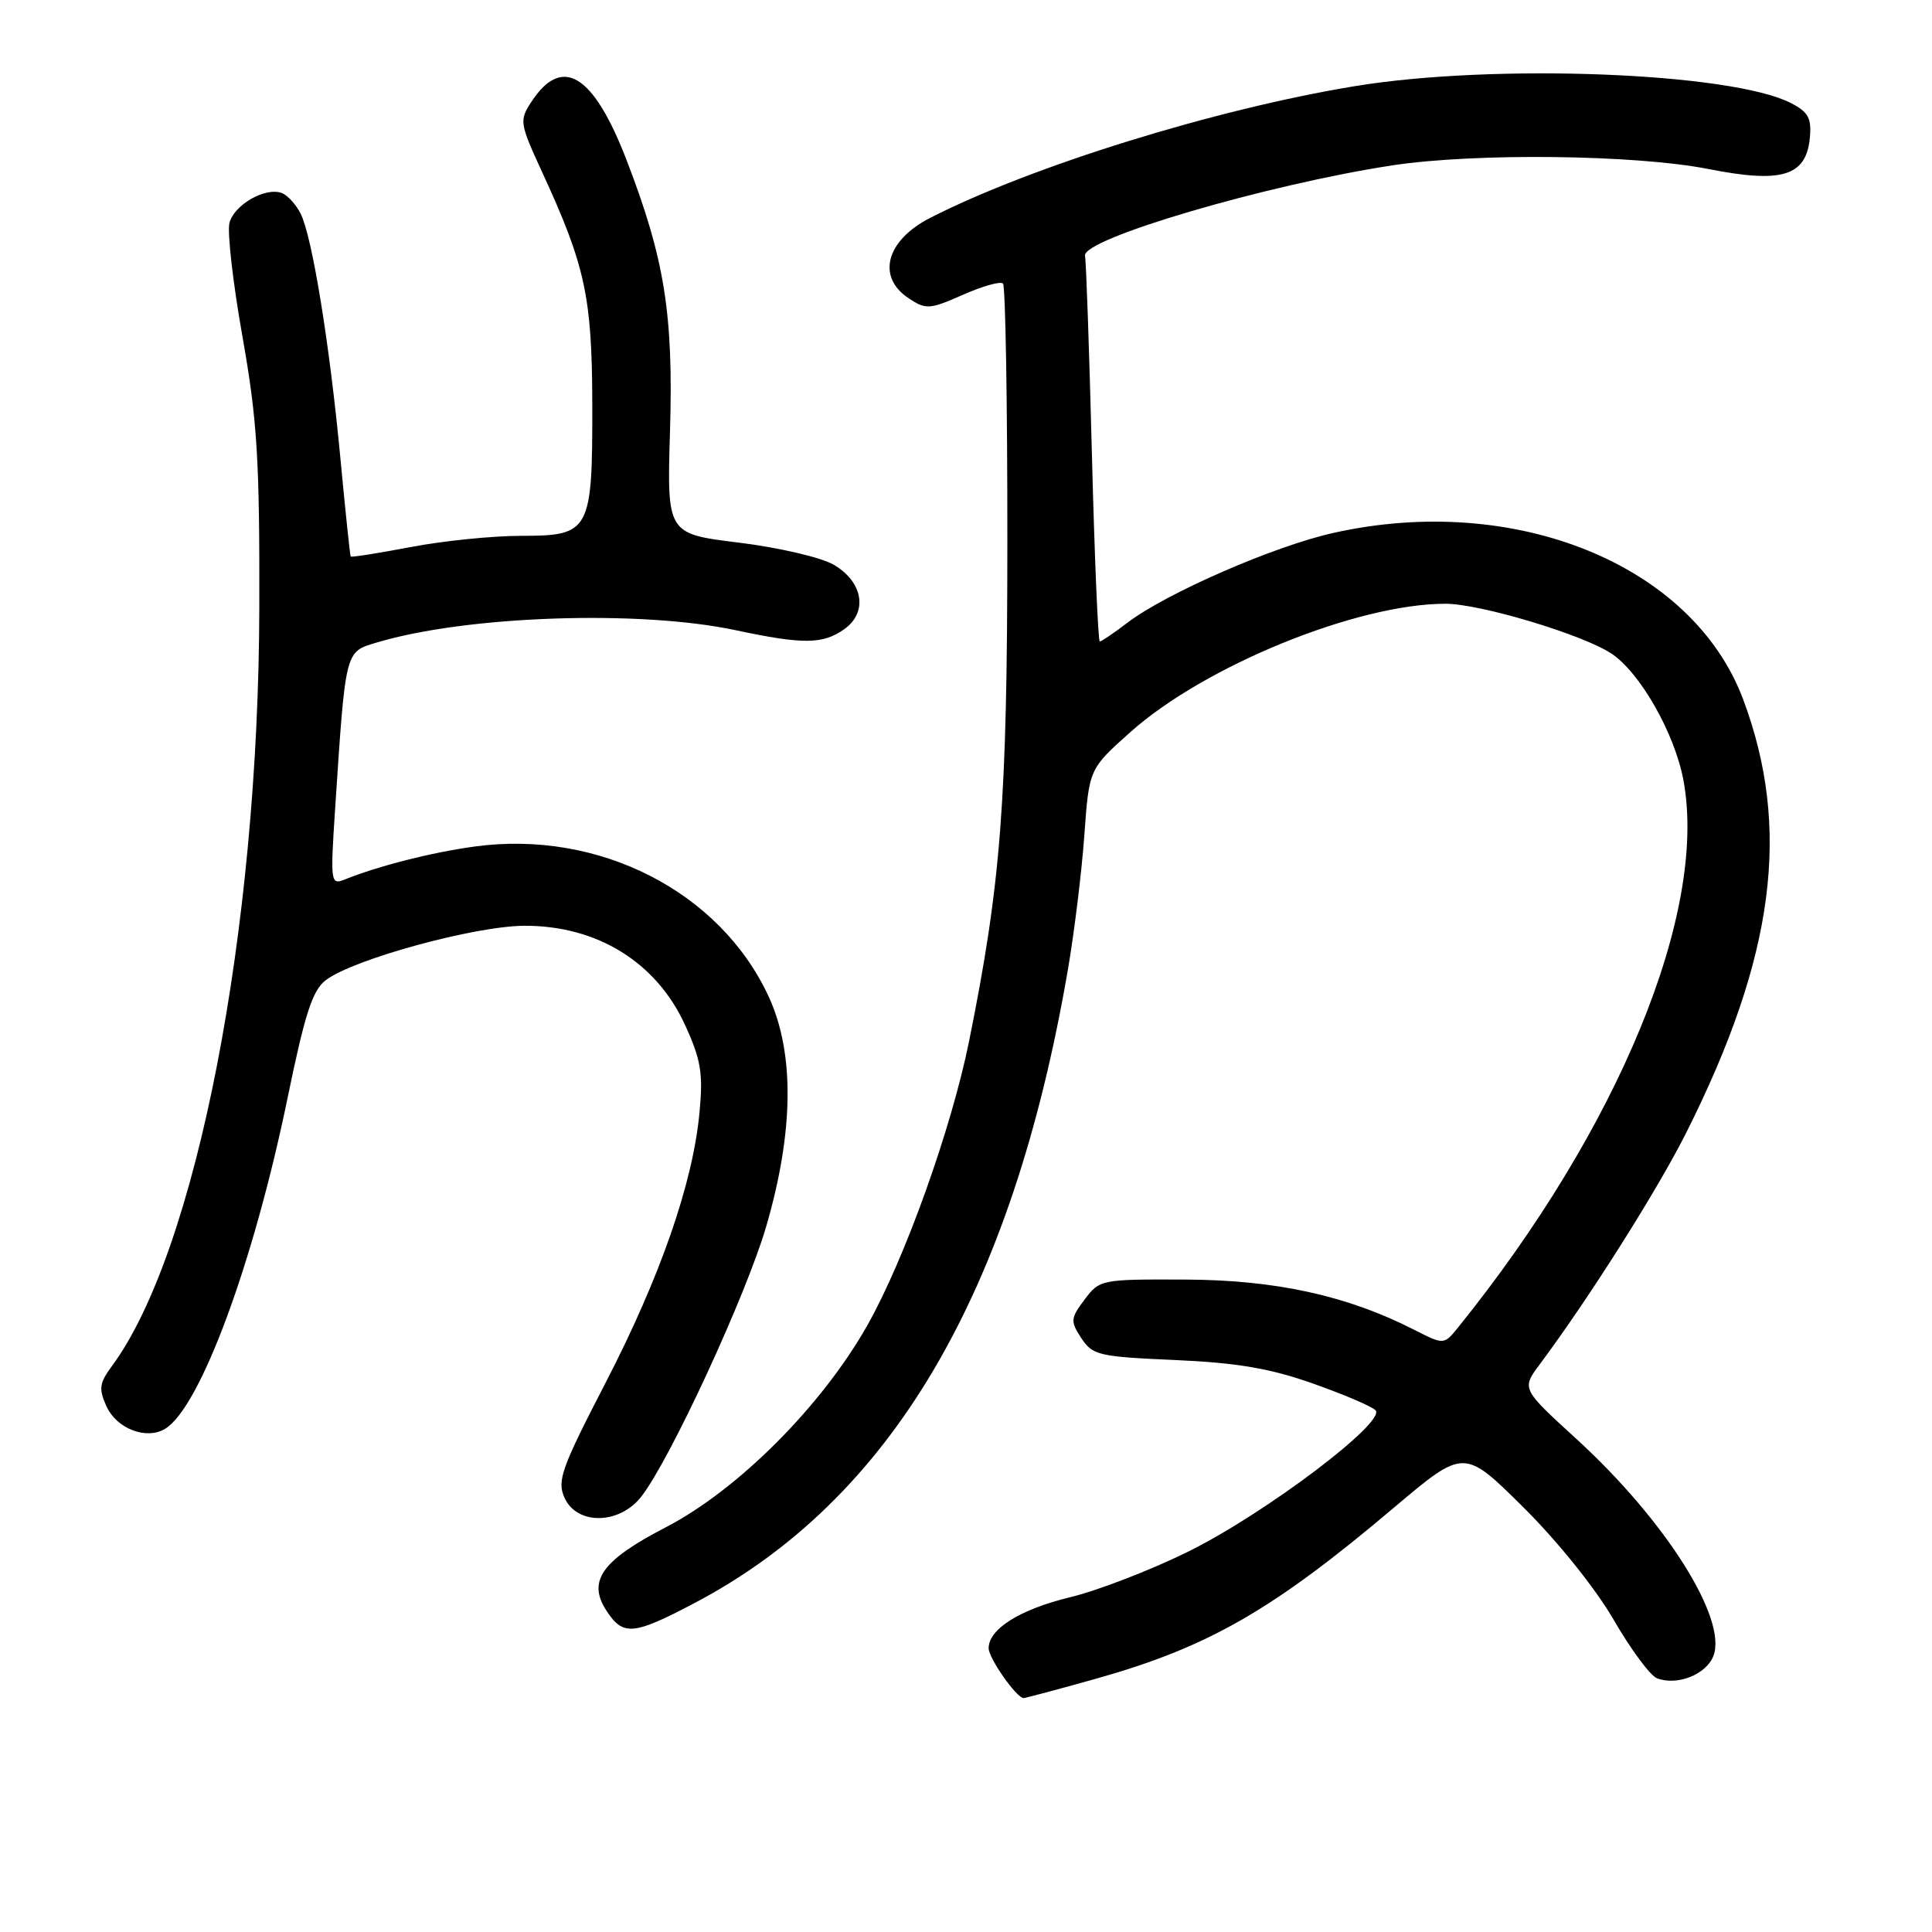 <?xml version="1.0" encoding="UTF-8" standalone="no"?>
<!DOCTYPE svg PUBLIC "-//W3C//DTD SVG 1.1//EN" "http://www.w3.org/Graphics/SVG/1.1/DTD/svg11.dtd" >
<svg xmlns="http://www.w3.org/2000/svg" xmlns:xlink="http://www.w3.org/1999/xlink" version="1.1" viewBox="0 0 256 256">
 <g >
 <path fill="currentColor"
d=" M 145.19 222.45 C 160.12 218.25 168.64 213.36 184.74 199.74 C 193.99 191.93 193.99 191.93 201.84 199.71 C 206.40 204.23 211.42 210.49 213.82 214.63 C 216.09 218.56 218.67 222.04 219.56 222.38 C 222.24 223.41 226.09 221.88 227.04 219.41 C 228.91 214.47 220.64 201.40 208.82 190.61 C 201.61 184.02 201.61 184.02 204.04 180.76 C 210.59 171.97 219.66 157.63 223.48 150.00 C 235.15 126.74 237.37 109.76 230.98 92.68 C 224.30 74.81 200.76 65.24 176.70 70.61 C 168.83 72.36 154.52 78.60 149.38 82.52 C 147.60 83.88 145.95 85.00 145.73 85.00 C 145.50 85.00 145.03 73.78 144.68 60.06 C 144.33 46.34 143.92 34.57 143.77 33.90 C 143.28 31.68 167.85 24.45 184.50 21.91 C 195.47 20.24 216.75 20.49 226.40 22.40 C 236.11 24.32 239.32 23.34 239.81 18.30 C 240.06 15.66 239.63 14.86 237.31 13.66 C 229.45 9.60 197.95 8.38 179.50 11.42 C 161.02 14.46 136.72 22.00 123.27 28.86 C 117.39 31.86 116.11 36.71 120.44 39.55 C 122.70 41.04 123.21 41.00 127.59 39.06 C 130.19 37.91 132.58 37.24 132.90 37.57 C 133.23 37.90 133.49 53.32 133.48 71.83 C 133.47 106.24 132.64 117.01 128.40 138.00 C 126.07 149.55 119.87 166.87 114.94 175.59 C 108.91 186.28 97.79 197.42 88.19 202.39 C 79.71 206.78 77.79 209.50 80.38 213.46 C 82.57 216.80 83.92 216.68 91.98 212.44 C 118.04 198.75 134.10 171.53 141.50 128.50 C 142.35 123.55 143.33 115.54 143.68 110.69 C 144.31 101.89 144.31 101.89 149.79 97.00 C 159.65 88.21 179.82 80.00 191.53 80.00 C 196.11 80.00 209.62 84.05 213.49 86.58 C 217.31 89.09 221.92 97.18 223.07 103.42 C 226.29 120.85 214.48 149.52 193.23 175.86 C 191.33 178.21 191.33 178.21 187.40 176.21 C 178.54 171.68 169.04 169.60 157.12 169.55 C 145.91 169.50 145.71 169.54 143.72 172.19 C 141.84 174.70 141.81 175.05 143.28 177.31 C 144.77 179.58 145.60 179.77 155.69 180.21 C 163.88 180.57 168.29 181.32 173.90 183.30 C 177.97 184.73 181.74 186.34 182.26 186.86 C 183.77 188.37 167.69 200.52 157.50 205.57 C 152.55 208.02 145.48 210.75 141.80 211.64 C 135.15 213.25 131.00 215.85 131.00 218.40 C 131.00 219.72 134.70 225.00 135.63 225.00 C 135.89 225.00 140.19 223.85 145.19 222.45 Z  M 84.95 198.34 C 88.75 193.51 98.86 171.65 101.53 162.50 C 105.20 149.90 105.30 139.48 101.83 132.00 C 95.37 118.10 79.32 109.92 62.89 112.17 C 57.17 112.95 50.21 114.72 45.62 116.56 C 43.83 117.28 43.77 116.84 44.39 107.41 C 45.81 85.90 45.68 86.41 49.95 85.13 C 61.83 81.57 84.76 80.79 97.50 83.51 C 106.39 85.40 109.01 85.38 111.83 83.40 C 115.04 81.16 114.39 77.12 110.47 74.83 C 108.78 73.85 103.18 72.55 97.90 71.90 C 88.37 70.73 88.37 70.73 88.78 57.11 C 89.24 41.61 88.07 34.31 83.02 21.20 C 78.63 9.81 74.49 7.27 70.42 13.48 C 68.79 15.97 68.84 16.30 71.87 22.88 C 77.55 35.20 78.45 39.37 78.48 53.50 C 78.51 70.45 78.21 71.00 69.05 71.00 C 65.27 71.00 58.68 71.67 54.41 72.49 C 50.14 73.30 46.56 73.87 46.47 73.74 C 46.38 73.61 45.77 67.78 45.11 60.79 C 43.68 45.56 41.36 31.32 39.83 28.30 C 39.22 27.09 38.10 25.87 37.35 25.58 C 35.18 24.75 31.01 27.13 30.40 29.55 C 30.10 30.76 30.87 37.54 32.13 44.62 C 34.08 55.64 34.41 60.82 34.36 80.50 C 34.27 123.40 26.00 165.91 14.81 181.04 C 13.16 183.28 13.06 184.03 14.11 186.35 C 15.47 189.33 19.43 190.84 21.90 189.31 C 26.54 186.46 33.60 167.36 38.10 145.51 C 40.41 134.27 41.41 131.20 43.19 129.86 C 46.88 127.08 62.94 122.69 69.50 122.67 C 79.10 122.64 86.96 127.49 90.76 135.79 C 92.88 140.41 93.18 142.21 92.69 147.39 C 91.82 156.75 87.50 169.18 80.24 183.23 C 74.37 194.58 73.78 196.22 74.81 198.48 C 76.46 202.10 82.04 202.03 84.95 198.34 Z "/>
</g>
</svg>